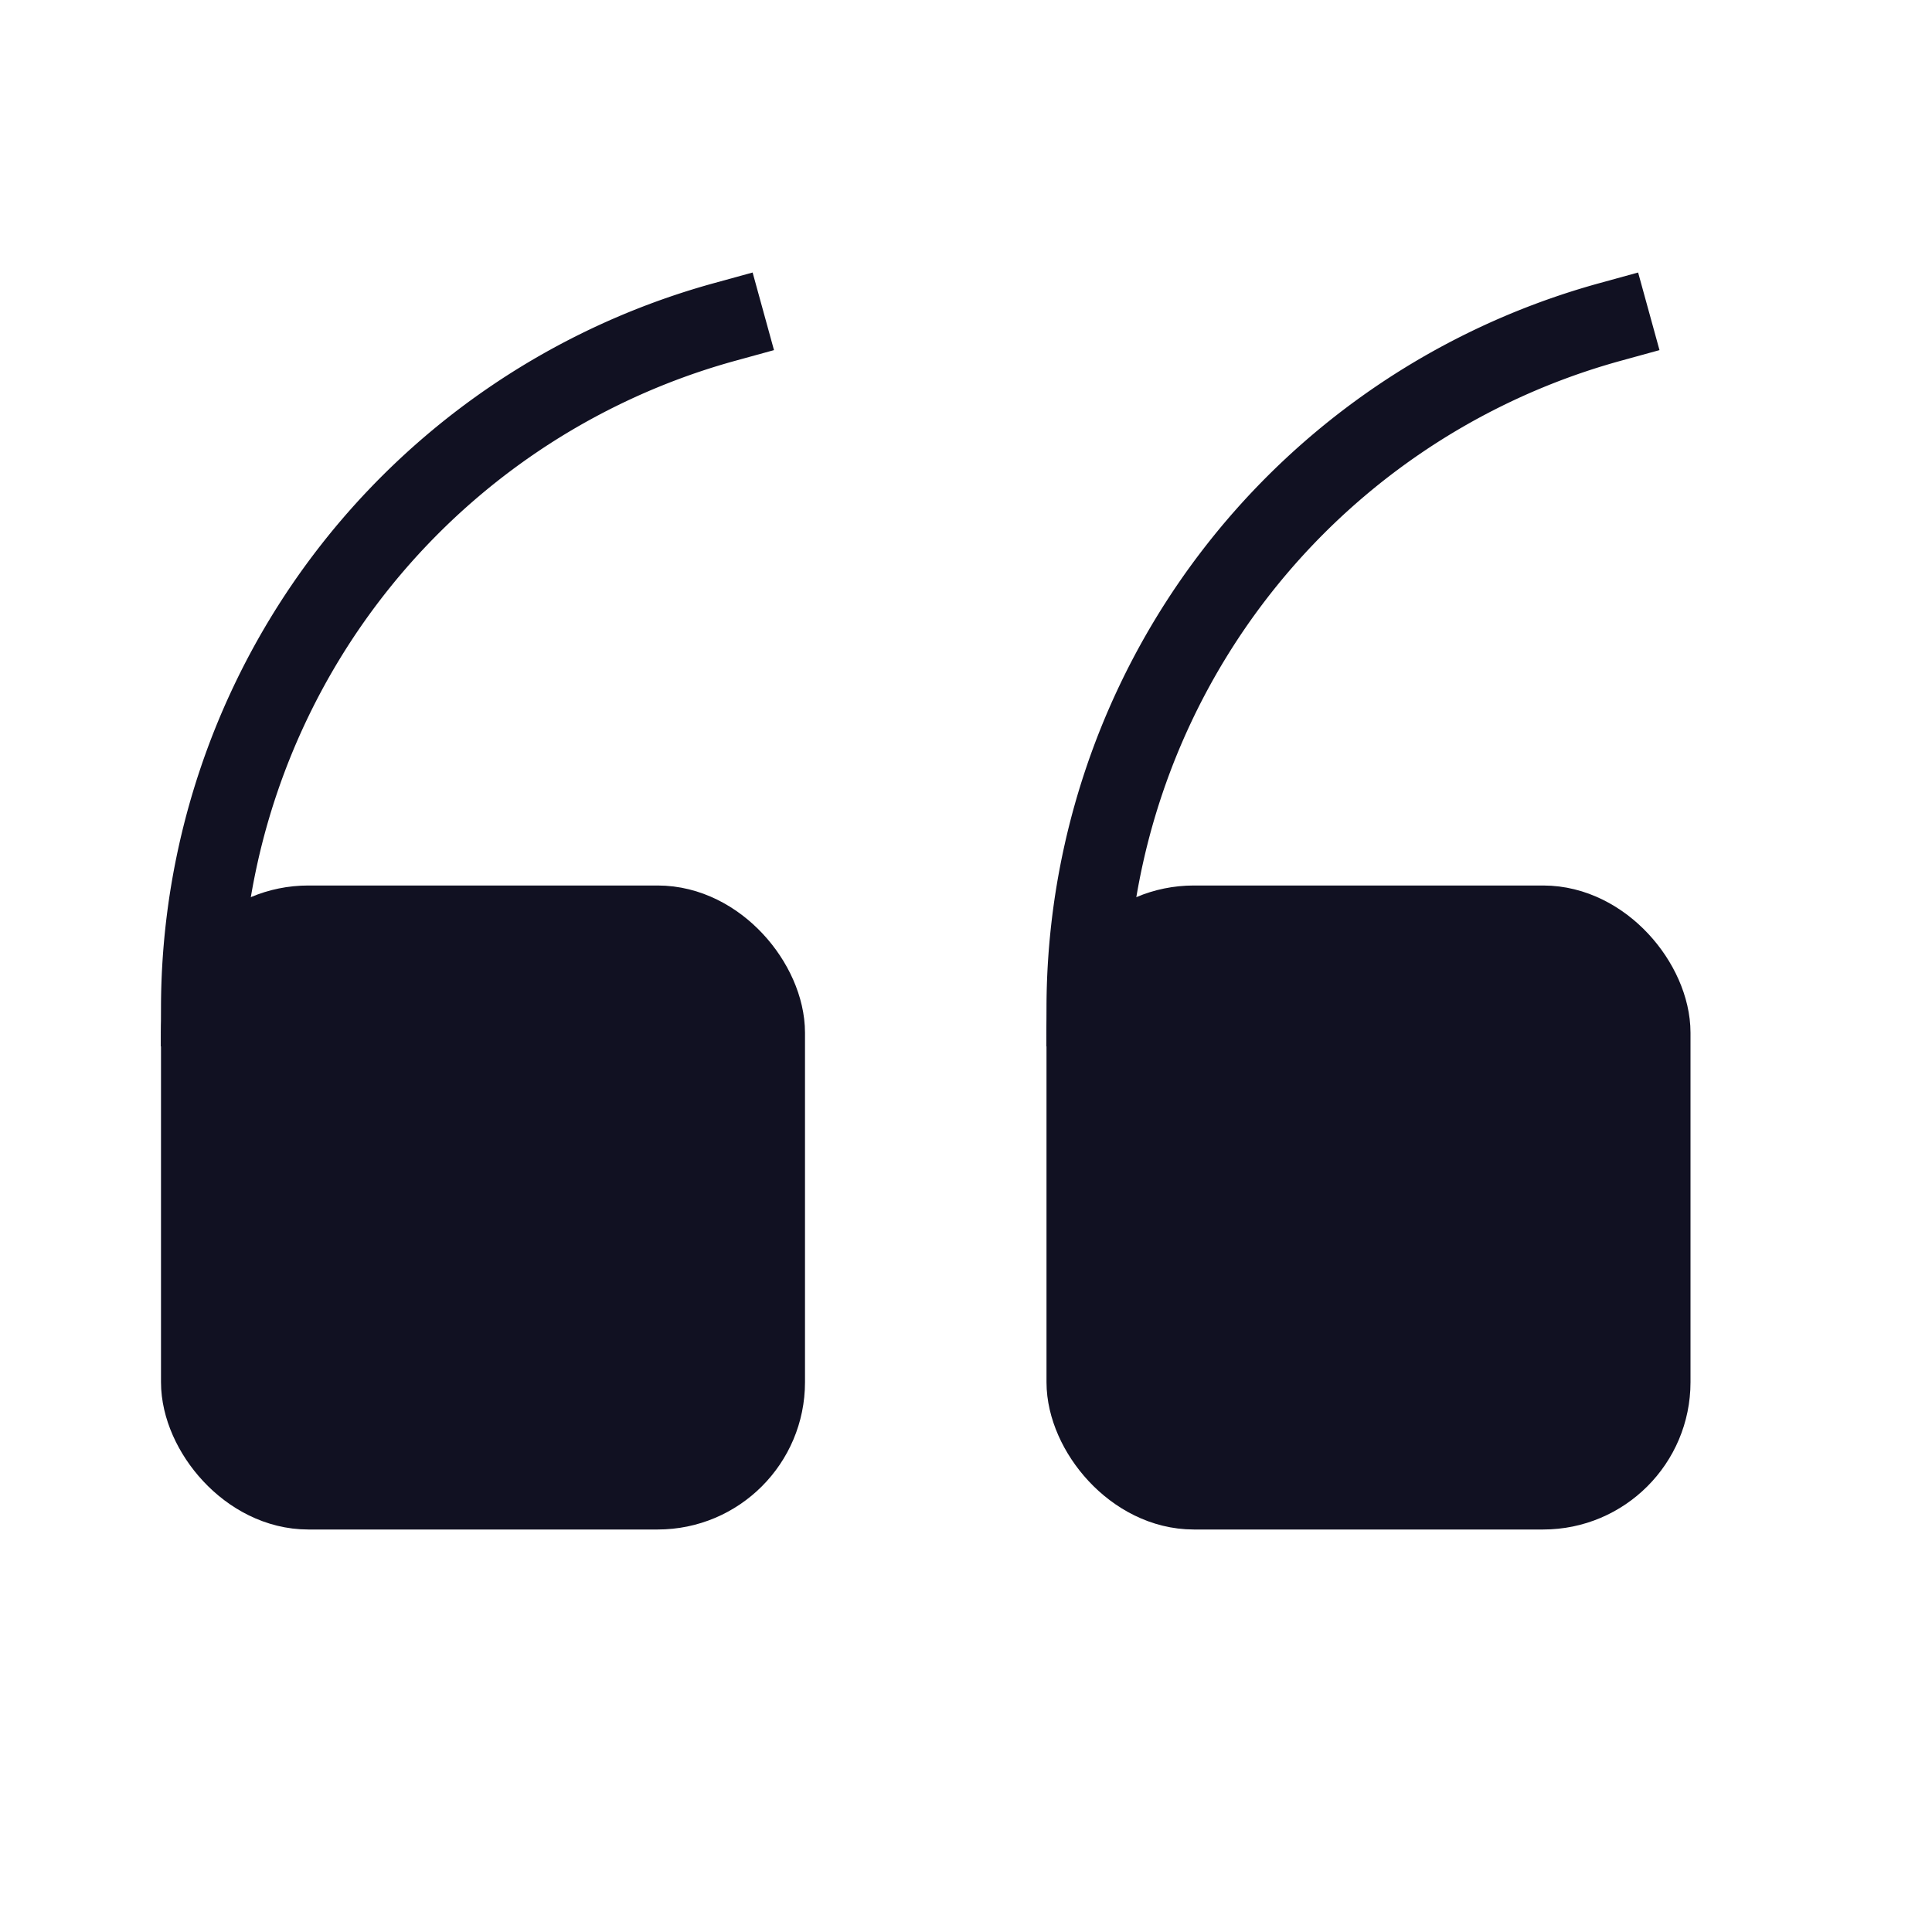 <svg id="Layer_1" data-name="Layer 1" xmlns="http://www.w3.org/2000/svg" viewBox="0 0 24 24"><title>unity-interface-24px-quote-left</title><rect x="2.5" y="11.5" width="7" height="7" rx="1.33" ry="1.33" style="fill:#112;stroke:#112;stroke-linecap:square;stroke-linejoin:round"/><rect x="13.5" y="11.5" width="7" height="7" rx="1.33" ry="1.33" style="fill:#112;stroke:#112;stroke-linecap:square;stroke-linejoin:round"/><path d="M13.5,12.5A8.85,8.85,0,0,1,20,4" style="fill:none;stroke:#112;stroke-linecap:square;stroke-linejoin:round"/><path d="M2.5,12.5A8.85,8.85,0,0,1,9,4" style="fill:none;stroke:#112;stroke-linecap:square;stroke-linejoin:round"/></svg>